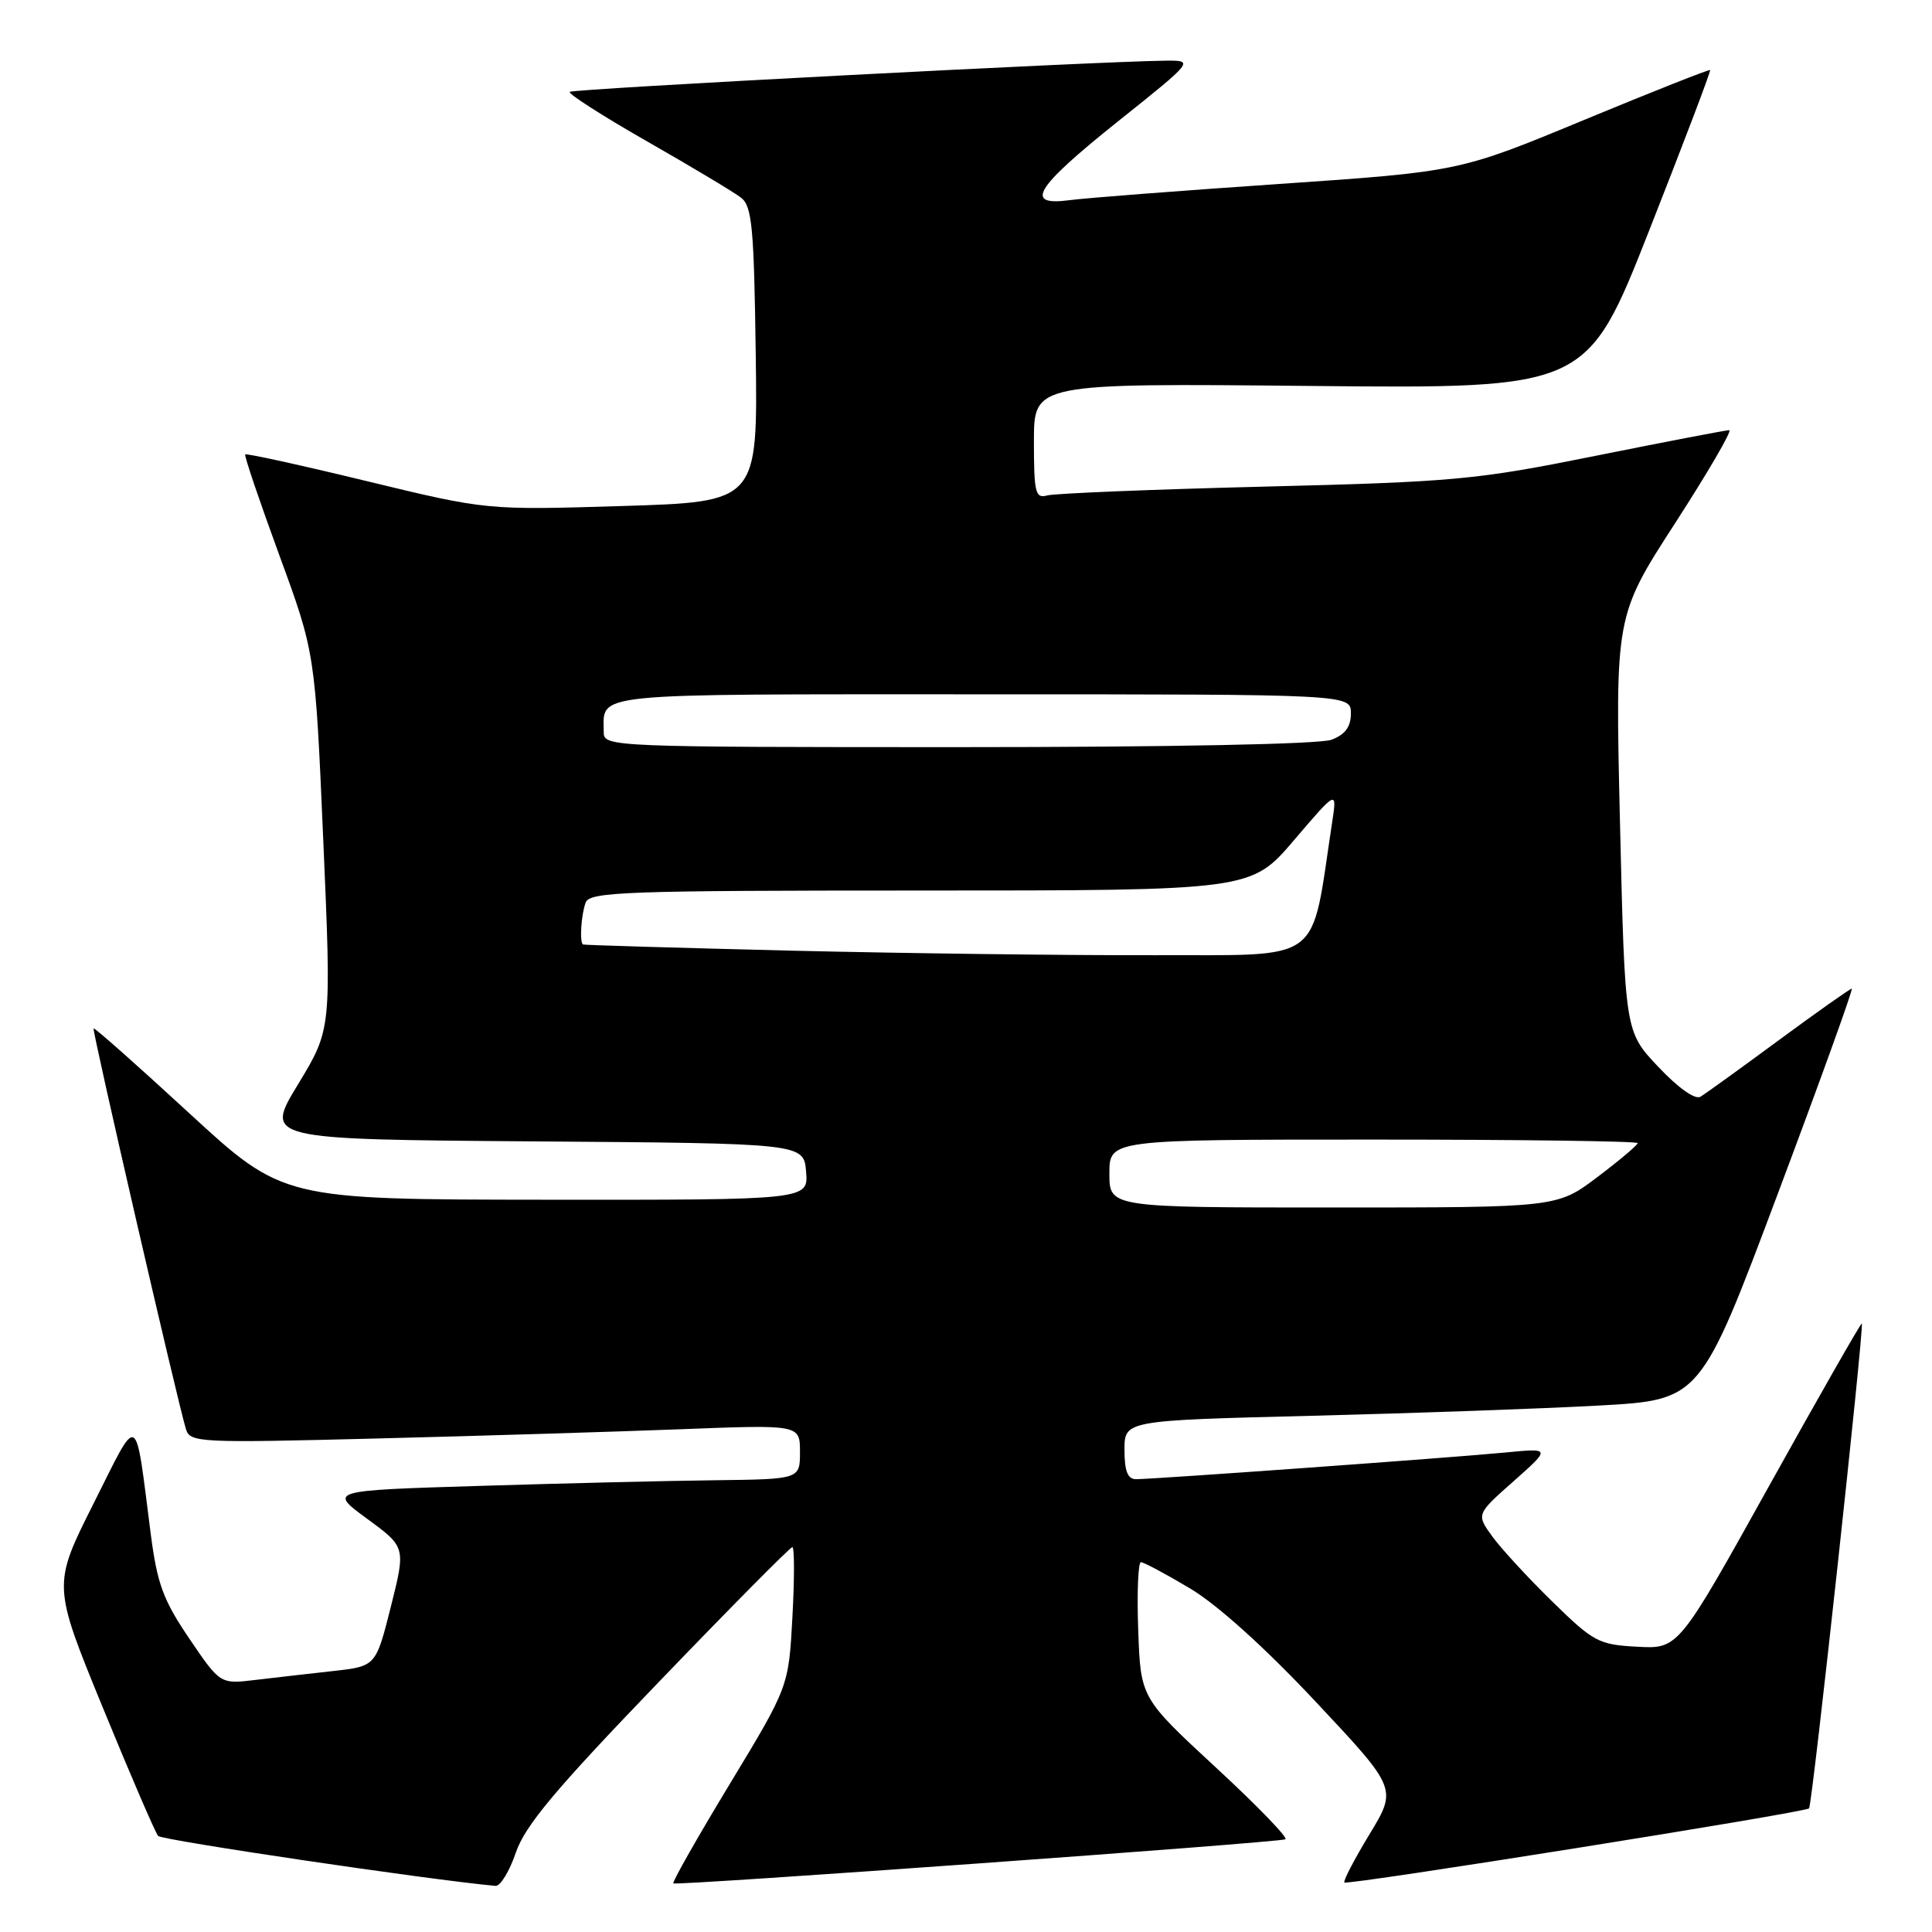 <?xml version="1.0" encoding="UTF-8" standalone="no"?>
<!DOCTYPE svg PUBLIC "-//W3C//DTD SVG 1.1//EN" "http://www.w3.org/Graphics/SVG/1.1/DTD/svg11.dtd" >
<svg xmlns="http://www.w3.org/2000/svg" xmlns:xlink="http://www.w3.org/1999/xlink" version="1.1" viewBox="0 0 256 256">
 <g >
 <path fill="currentColor"
d=" M 68.35 245.48 C 69.57 241.91 73.56 237.14 87.19 222.98 C 96.70 213.09 104.71 205.00 104.99 205.00 C 105.27 205.00 105.28 209.16 105.00 214.25 C 104.50 223.50 104.50 223.50 96.71 236.37 C 92.42 243.45 89.05 249.39 89.22 249.56 C 89.55 249.89 168.93 244.18 170.31 243.72 C 170.76 243.58 166.63 239.30 161.13 234.22 C 151.14 224.98 151.14 224.98 150.82 215.99 C 150.64 211.04 150.81 207.00 151.18 207.00 C 151.55 207.00 154.48 208.56 157.68 210.47 C 161.29 212.62 167.61 218.31 174.32 225.47 C 185.14 237.00 185.14 237.00 181.46 243.06 C 179.44 246.39 177.95 249.26 178.14 249.44 C 178.57 249.83 239.17 240.17 239.71 239.62 C 240.13 239.20 247.04 175.71 246.70 175.37 C 246.59 175.26 241.08 184.92 234.45 196.83 C 222.40 218.50 222.40 218.50 216.95 218.20 C 211.82 217.93 211.16 217.57 205.67 212.20 C 202.47 209.07 198.89 205.18 197.73 203.58 C 195.61 200.65 195.61 200.65 200.56 196.27 C 205.50 191.88 205.50 191.88 199.50 192.46 C 192.66 193.13 152.85 196.00 150.53 196.00 C 149.42 196.00 149.00 194.93 149.00 192.11 C 149.00 188.22 149.00 188.22 173.75 187.60 C 187.36 187.26 204.53 186.65 211.90 186.24 C 225.31 185.50 225.31 185.50 235.54 158.25 C 241.17 143.26 245.59 131.00 245.37 131.00 C 245.16 131.00 240.82 134.06 235.74 137.80 C 230.66 141.55 225.97 144.93 225.32 145.32 C 224.61 145.75 222.36 144.15 219.73 141.36 C 215.31 136.69 215.31 136.69 214.66 109.15 C 214.01 81.62 214.01 81.62 221.97 69.31 C 226.34 62.54 229.57 57.00 229.13 57.00 C 228.70 57.00 220.72 58.53 211.42 60.40 C 195.59 63.59 192.76 63.85 167.50 64.48 C 152.65 64.85 139.71 65.38 138.75 65.65 C 137.19 66.08 137.00 65.29 137.00 58.46 C 137.00 50.78 137.00 50.78 173.64 51.14 C 210.27 51.50 210.27 51.50 218.54 30.50 C 223.09 18.95 226.72 9.40 226.60 9.28 C 226.49 9.16 218.96 12.14 209.88 15.90 C 193.37 22.74 193.37 22.74 169.44 24.38 C 156.27 25.28 143.81 26.24 141.75 26.52 C 135.61 27.34 137.11 24.90 148.13 16.09 C 158.26 8.00 158.26 8.00 154.38 8.04 C 145.10 8.15 75.90 11.77 75.49 12.17 C 75.25 12.42 79.87 15.38 85.77 18.75 C 91.67 22.12 97.26 25.47 98.19 26.19 C 99.65 27.33 99.91 30.08 100.14 47.00 C 100.40 66.50 100.40 66.50 82.45 67.05 C 64.50 67.60 64.50 67.60 48.63 63.76 C 39.90 61.64 32.63 60.05 32.49 60.21 C 32.34 60.37 34.37 66.35 36.99 73.51 C 41.76 86.51 41.76 86.51 42.84 111.45 C 43.92 136.38 43.92 136.38 39.49 143.68 C 35.06 150.97 35.06 150.97 70.78 151.24 C 106.50 151.50 106.50 151.50 106.81 155.25 C 107.12 159.00 107.12 159.00 72.31 158.97 C 37.50 158.94 37.50 158.94 25.06 147.49 C 18.22 141.19 12.53 136.14 12.40 136.27 C 12.18 136.50 23.53 185.78 24.64 189.37 C 25.18 191.15 26.36 191.21 49.86 190.61 C 63.41 190.27 81.59 189.71 90.25 189.38 C 106.00 188.77 106.00 188.77 106.00 192.39 C 106.00 196.00 106.00 196.00 94.75 196.14 C 88.56 196.21 74.51 196.55 63.52 196.89 C 43.54 197.50 43.54 197.50 48.65 201.25 C 53.77 205.00 53.77 205.00 51.79 212.90 C 49.80 220.79 49.80 220.79 44.15 221.42 C 41.04 221.76 36.40 222.30 33.84 222.60 C 29.18 223.16 29.18 223.16 25.09 217.13 C 21.63 212.03 20.84 209.89 19.98 203.30 C 17.84 186.71 18.51 187.07 12.38 199.26 C 6.97 210.03 6.97 210.03 13.62 226.26 C 17.28 235.19 20.58 242.84 20.95 243.27 C 21.46 243.84 56.80 249.08 65.66 249.89 C 66.29 249.95 67.51 247.96 68.35 245.48 Z  M 147.00 155.50 C 147.00 151.00 147.00 151.00 182.00 151.00 C 201.25 151.00 217.00 151.21 217.00 151.47 C 217.00 151.72 214.60 153.75 211.66 155.97 C 206.32 160.00 206.32 160.00 176.66 160.00 C 147.00 160.00 147.00 160.00 147.00 155.50 Z  M 105.00 125.97 C 89.88 125.60 77.39 125.23 77.25 125.15 C 76.77 124.86 77.01 121.15 77.61 119.58 C 78.15 118.17 82.99 118.00 121.99 118.00 C 165.77 118.00 165.77 118.00 171.47 111.32 C 177.18 104.63 177.18 104.63 176.50 109.07 C 173.62 128.00 175.64 126.49 152.99 126.57 C 141.72 126.60 120.12 126.33 105.00 125.97 Z  M 80.00 97.08 C 80.00 91.72 77.25 92.00 130.11 92.00 C 179.00 92.00 179.00 92.00 179.00 94.52 C 179.00 96.31 178.25 97.33 176.43 98.02 C 174.90 98.61 155.01 99.00 126.93 99.00 C 81.33 99.00 80.00 98.95 80.00 97.08 Z "/>
</g>
</svg>